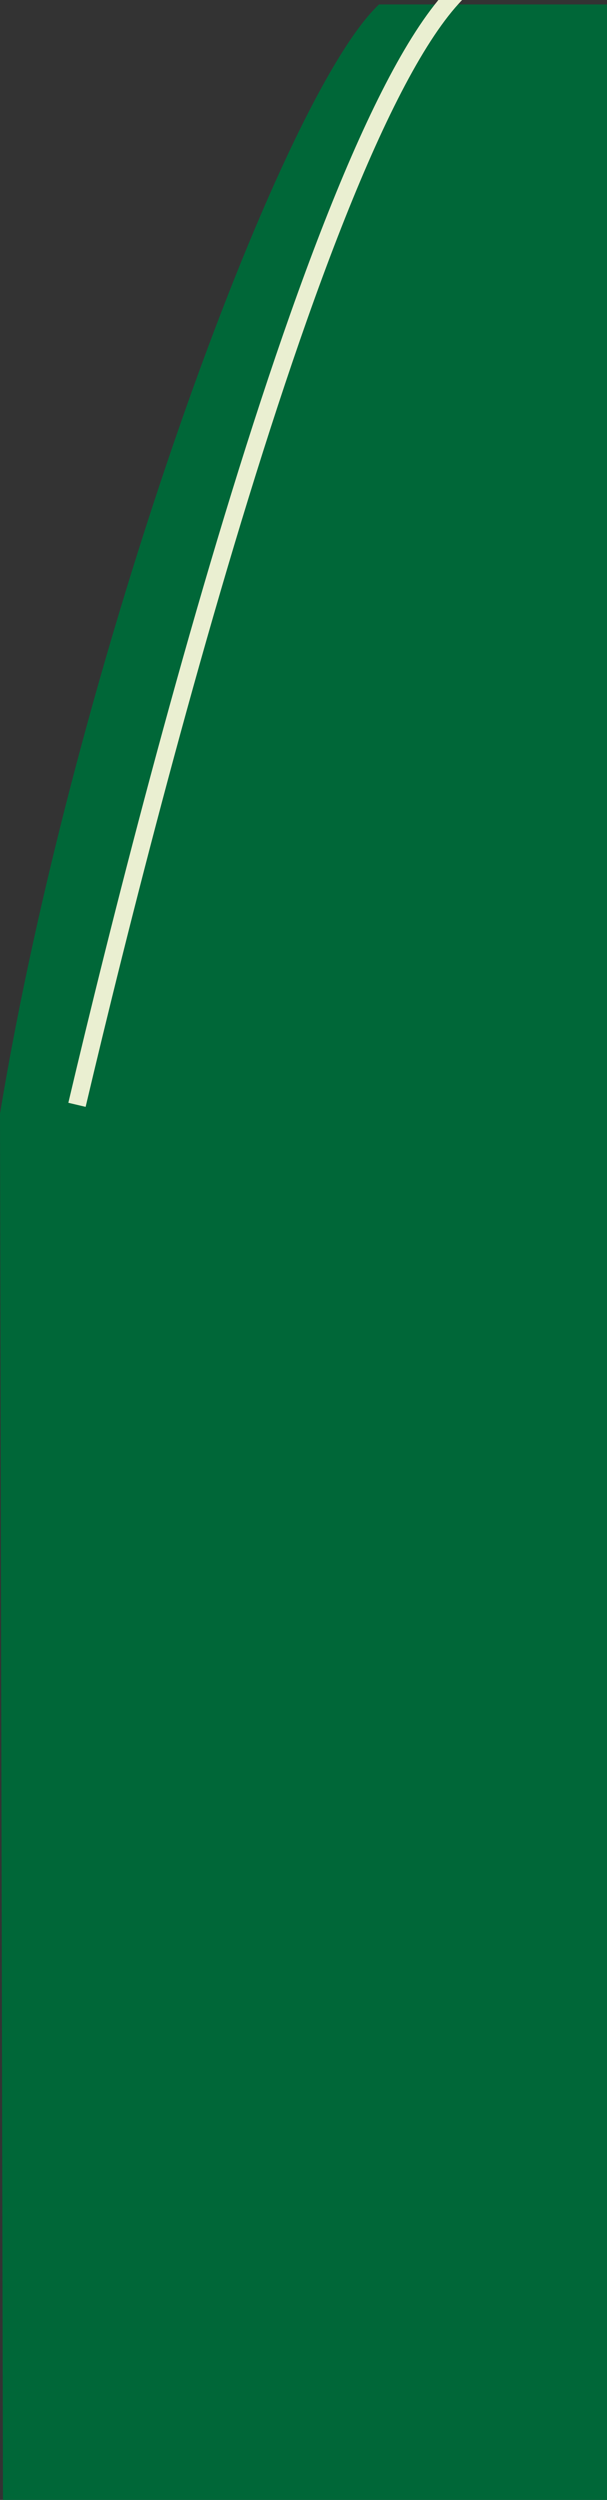 <svg width="205" height="844" viewBox="0 0 205 844" fill="none" xmlns="http://www.w3.org/2000/svg">
<rect x="0" y="0" width="205" height="844" fill="#333333" stroke="none"/>
<path d="M0 376C25 224.5 94 33.5 128 1.5H207V844.5H1L0 376Z" fill="#006738"/>
<path d="M26 373C54.167 253.5 123 -11 170 -11" stroke="#EAEFD1" stroke-width="6"/>
</svg>
